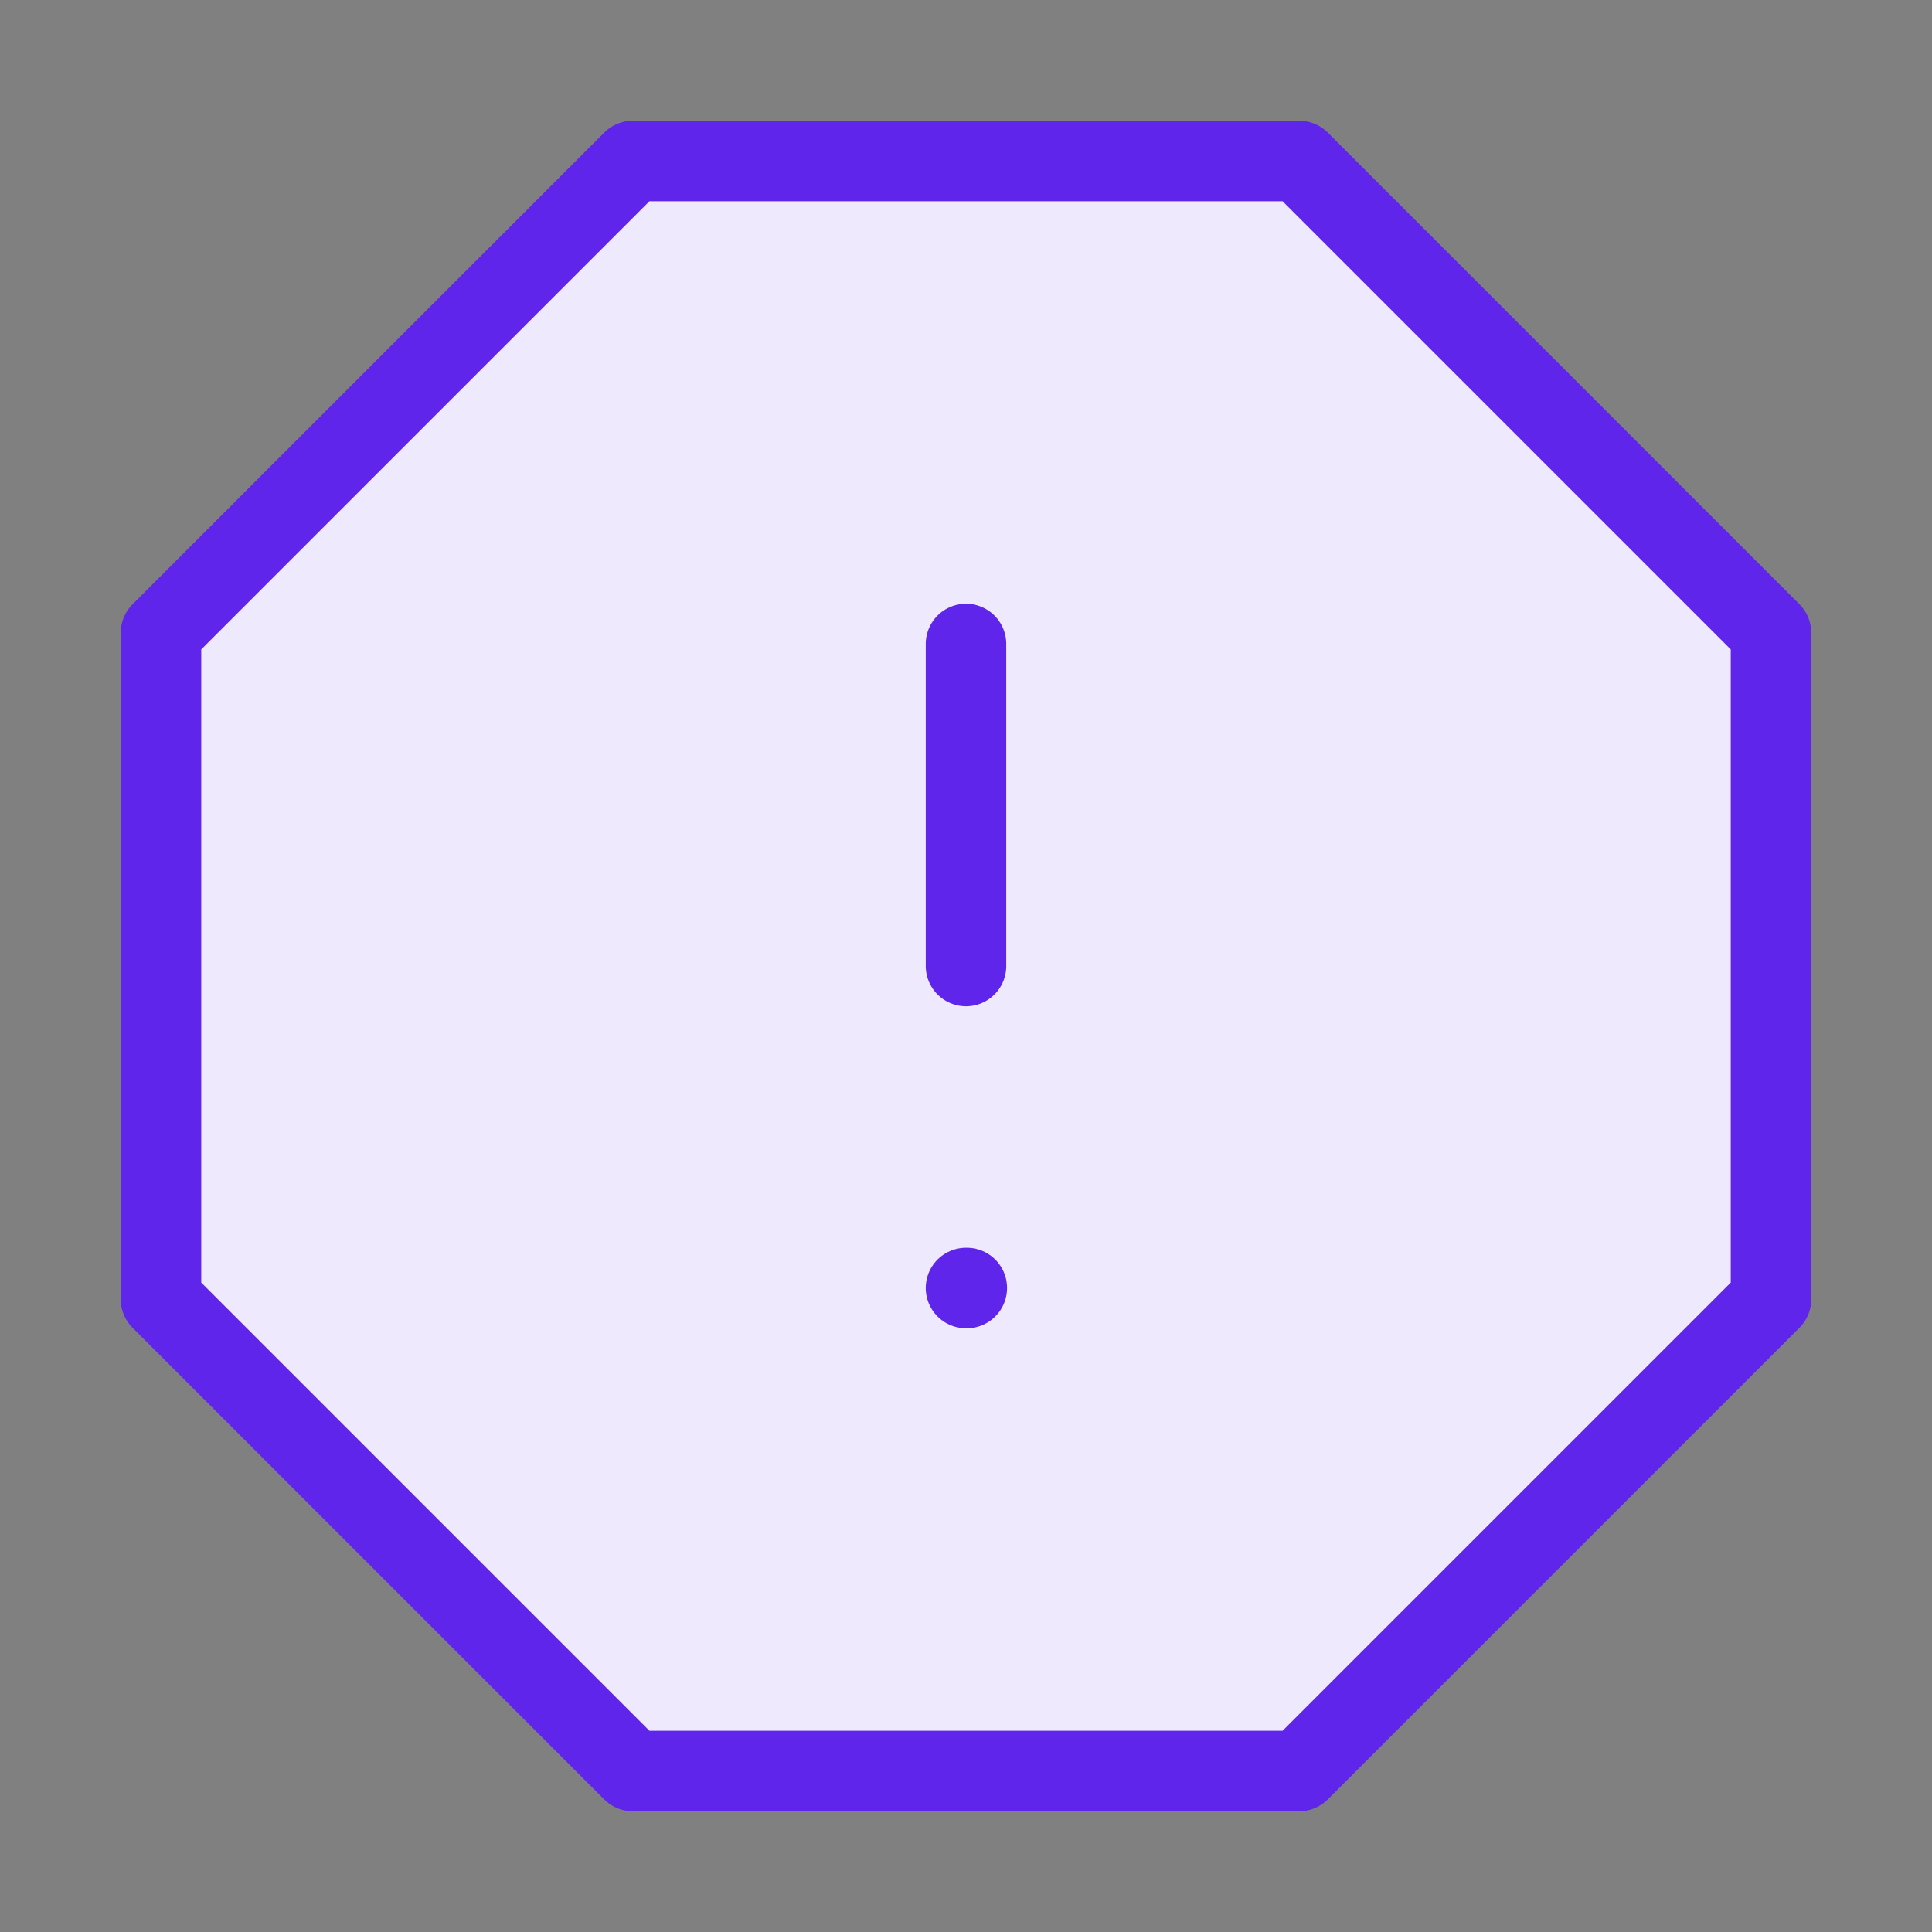 <svg width="48" height="48" viewBox="0 0 48 48" fill="none" xmlns="http://www.w3.org/2000/svg">
<rect x="0" y="0" width="48" height="48" fill="#808080" stroke="none"/>
<path d="M15.72 4H32.28L44 15.72V32.28L32.28 44H15.72L4 32.28V15.72L15.72 4Z" fill="#EFE9FD" stroke="#5F25EB" stroke-width="2" stroke-linecap="round" stroke-linejoin="round"/>
<path d="M24 16V24" stroke="#5F25EB" stroke-width="2" stroke-linecap="round" stroke-linejoin="round"/>
<path d="M24 32H24.02" stroke="#5F25EB" stroke-width="2" stroke-linecap="round" stroke-linejoin="round"/>
</svg>
